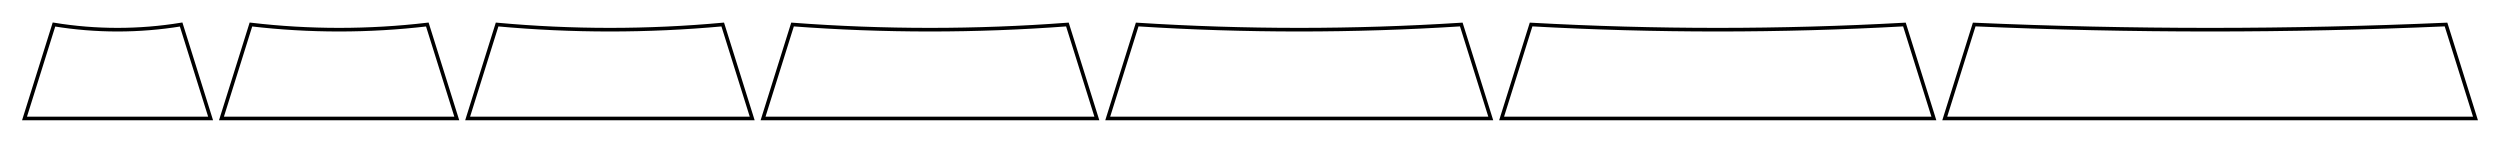 <?xml version="1.0" encoding="UTF-8" standalone="no"?>
<svg
   xmlns:dc="http://purl.org/dc/elements/1.1/"
   xmlns:cc="http://creativecommons.org/ns#"
   xmlns:rdf="http://www.w3.org/1999/02/22-rdf-syntax-ns#"
   xmlns:svg="http://www.w3.org/2000/svg"
   xmlns="http://www.w3.org/2000/svg"
   xmlns:sodipodi="http://sodipodi.sourceforge.net/DTD/sodipodi-0.dtd"
   xmlns:inkscape="http://www.inkscape.org/namespaces/inkscape"
   width="241.816mm"
   height="13.832mm"
   viewBox="0 0 241.816 13.832"
   version="1.1"
   id="svg133"
   sodipodi:docname="cap_profiles_r4_front.svg"
   inkscape:version="0.92.4 5da689c313, 2019-01-14">
  <defs
     id="defs137" />
  <sodipodi:namedview
     pagecolor="#ffffff"
     bordercolor="#666666"
     borderopacity="1"
     objecttolerance="10"
     gridtolerance="10"
     guidetolerance="10"
     inkscape:pageopacity="0"
     inkscape:pageshadow="2"
     inkscape:window-width="1938"
     inkscape:window-height="1331"
     id="namedview135"
     showgrid="false"
     inkscape:zoom="3.0575847"
     inkscape:cx="799.94192"
     inkscape:cy="-18.616232"
     inkscape:window-x="1326"
     inkscape:window-y="211"
     inkscape:window-maximized="0"
     inkscape:current-layer="Sketch" />
  <g
     id="Sketch"
     transform="translate(120.908,11.461) scale(1,-1)">
    <path
       id="Sketch_w0000"
       d="m -100.537,0 h -18 l 2.85,9.09 c 4.073,-0.667 8.227,-0.667 12.3,0 z"
       style="fill:none;fill-rule:evenodd;stroke:#000000;stroke-width:0.35;stroke-miterlimit:4;stroke-dasharray:none"
       inkscape:connector-curvature="0"
       sodipodi:nodetypes="ccccc" />
    <path
       id="Sketch_w0001"
       d="m -76.725,0 h -22.762 l 2.85,9.09 c 5.668,-0.667 11.395,-0.667 17.062,0 z"
       style="fill:none;fill-rule:evenodd;stroke:#000000;stroke-width:0.35;stroke-miterlimit:4;stroke-dasharray:none"
       inkscape:connector-curvature="0"
       sodipodi:nodetypes="ccccc" />
    <path
       id="Sketch_w0002"
       d="M -48.15,0 -51,9.09 c -7.26,-0.667 -14.565,-0.667 -21.825,0 L -75.675,0 Z"
       style="fill:none;fill-rule:evenodd;stroke:#000000;stroke-width:0.35;stroke-miterlimit:4;stroke-dasharray:none"
       inkscape:connector-curvature="0"
       sodipodi:nodetypes="ccccc" />
    <path
       id="Sketch_w0003"
       d="m -47.1,0 h 32.288 l -2.85,9.09 c -8.85,-0.667 -17.738,-0.667 -26.587,0 z"
       style="fill:none;fill-rule:evenodd;stroke:#000000;stroke-width:0.35;stroke-miterlimit:4;stroke-dasharray:none"
       inkscape:connector-curvature="0"
       sodipodi:nodetypes="ccccc" />
    <path
       id="Sketch_w0004"
       d="m -13.762,0 h 37.05 l -2.85,9.09 c -10.439,-0.667 -20.911,-0.667 -31.35,0 z"
       style="fill:none;fill-rule:evenodd;stroke:#000000;stroke-width:0.35;stroke-miterlimit:4;stroke-dasharray:none"
       inkscape:connector-curvature="0"
       sodipodi:nodetypes="ccccc" />
    <path
       id="Sketch_w0005"
       d="M 24.337,0 H 66.15 L 63.3,9.09 C 51.272,8.423 39.216,8.423 27.188,9.09 Z"
       style="fill:none;fill-rule:evenodd;stroke:#000000;stroke-width:0.35;stroke-miterlimit:4;stroke-dasharray:none"
       inkscape:connector-curvature="0"
       sodipodi:nodetypes="ccccc" />
    <path
       id="Sketch_w0006"
       d="m 67.2,0 h 51.337 l -2.85,9.09 C 100.482,8.423 85.255,8.423 70.05,9.09 Z"
       style="fill:none;fill-rule:evenodd;stroke:#000000;stroke-width:0.35;stroke-miterlimit:4;stroke-dasharray:none"
       inkscape:connector-curvature="0"
       sodipodi:nodetypes="ccccc" />
    <title
       id="title130">b'Sketch'</title>
  </g>
</svg>
